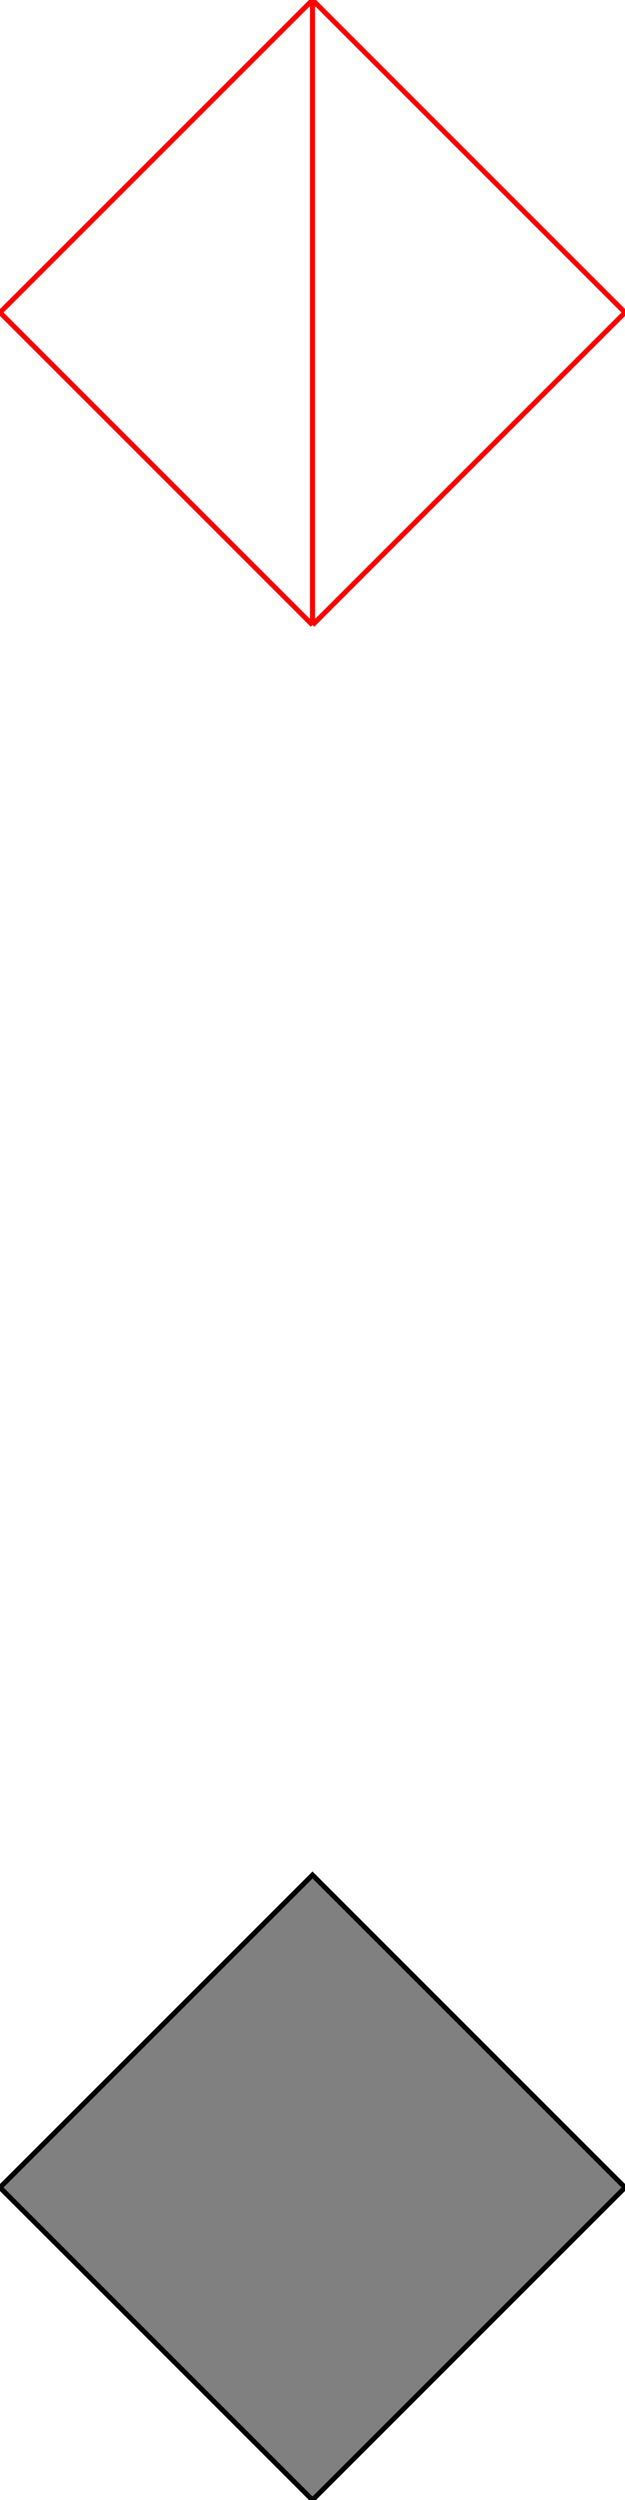 <?xml version="1.0" encoding="UTF-8"?>
<!DOCTYPE svg PUBLIC "-//W3C//DTD SVG 1.1//EN"
    "http://www.w3.org/Graphics/SVG/1.1/DTD/svg11.dtd"><svg xmlns="http://www.w3.org/2000/svg" height="2000" stroke-opacity="1" viewBox="0 0 500 2000" font-size="1" width="500" xmlns:xlink="http://www.w3.org/1999/xlink" stroke="rgb(0,0,0)" version="1.1"><defs></defs><g stroke-linejoin="miter" stroke-opacity="1.0" fill-opacity="1.0" stroke="rgb(0,0,0)" stroke-width="4.0" fill="rgb(128,128,128)" stroke-linecap="butt" stroke-miterlimit="10.0"><path d="M 250,2000 l 250,-250 l -250,-250 l -250,250 l 250,250 Z"/></g><g stroke-linejoin="miter" stroke-opacity="1.0" fill-opacity="0.0" stroke="rgb(255,0,0)" stroke-width="4.0" fill="rgb(0,0,0)" stroke-linecap="butt" stroke-miterlimit="10.0"><path d="M 500,250 l -250,-250 "/></g><g stroke-linejoin="miter" stroke-opacity="1.0" fill-opacity="0.0" stroke="rgb(255,0,0)" stroke-width="4.0" fill="rgb(0,0,0)" stroke-linecap="butt" stroke-miterlimit="10.0"><path d="M 0,250 l 250,-250 "/></g><g stroke-linejoin="miter" stroke-opacity="1.0" fill-opacity="0.0" stroke="rgb(255,0,0)" stroke-width="4.0" fill="rgb(0,0,0)" stroke-linecap="butt" stroke-miterlimit="10.0"><path d="M 250,500 l -250,-250 "/></g><g stroke-linejoin="miter" stroke-opacity="1.0" fill-opacity="0.0" stroke="rgb(255,0,0)" stroke-width="4.0" fill="rgb(0,0,0)" stroke-linecap="butt" stroke-miterlimit="10.0"><path d="M 250,500 l 250,-250 "/></g><g stroke-linejoin="miter" stroke-opacity="1.0" fill-opacity="0.0" stroke="rgb(255,0,0)" stroke-width="4.0" fill="rgb(0,0,0)" stroke-linecap="butt" stroke-miterlimit="10.0"><path d="M 250,500 v -500 "/></g></svg>